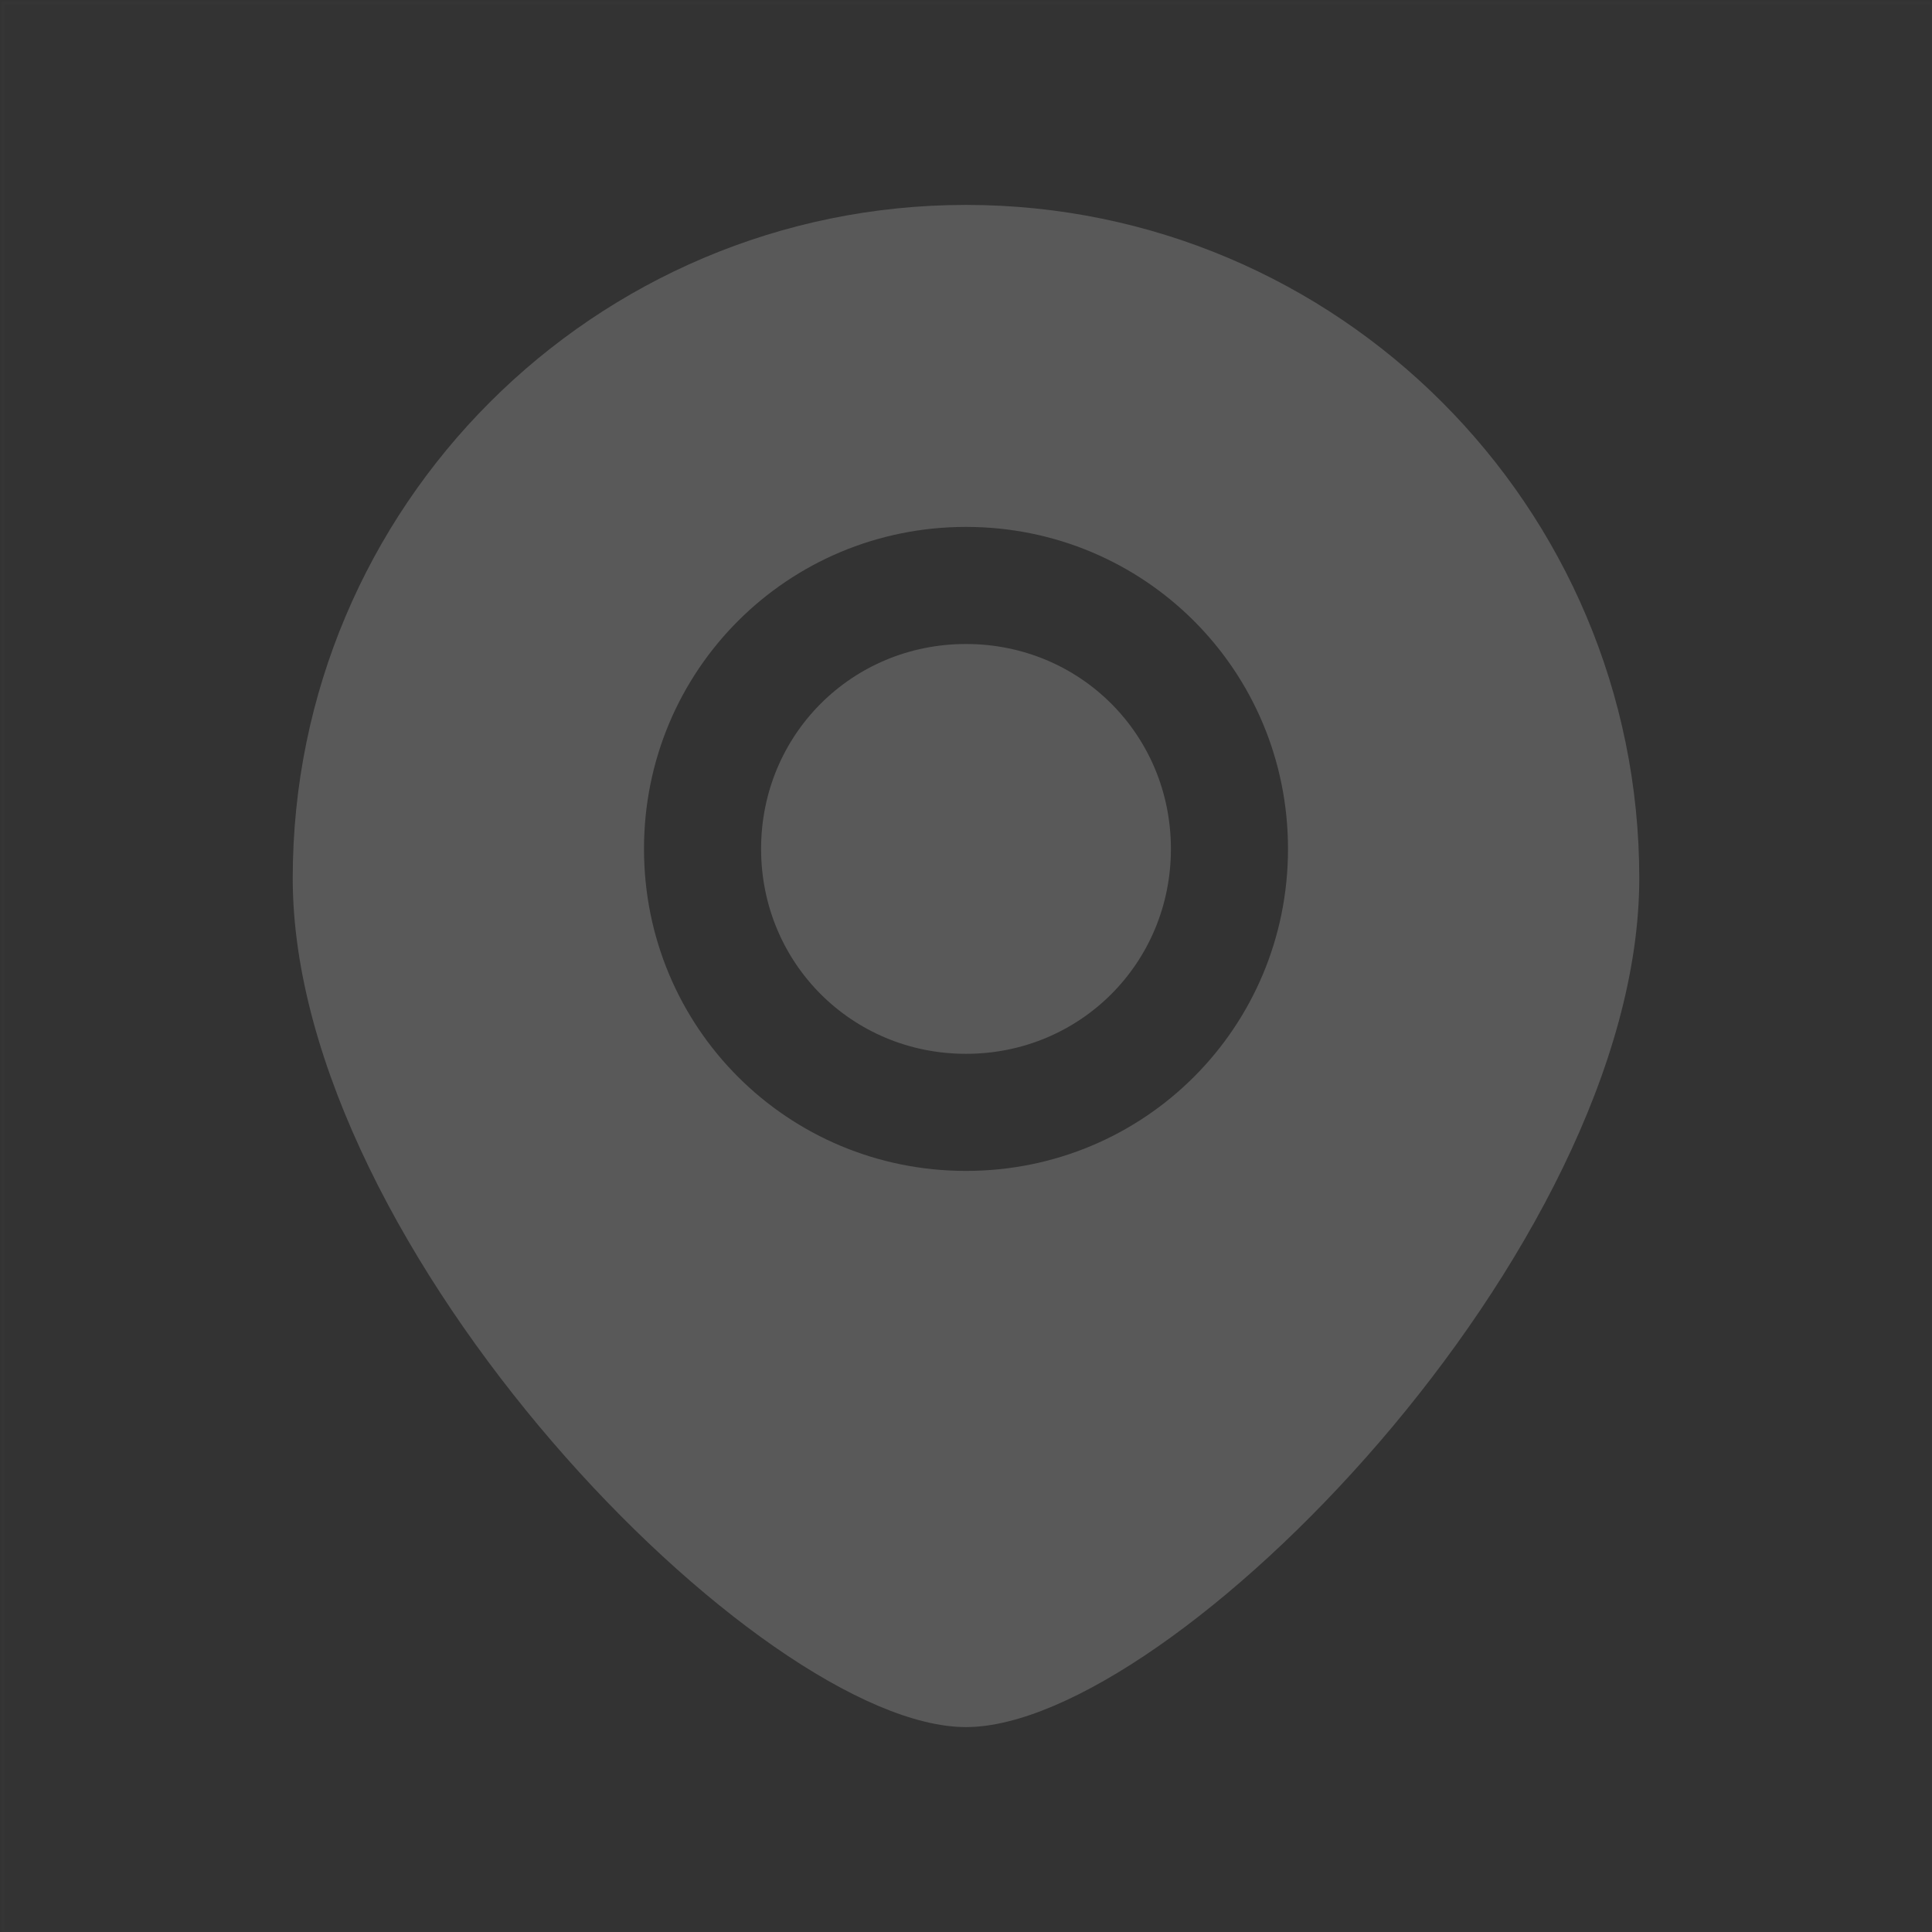 <?xml version="1.0" encoding="utf-8"?>
<!-- Generator: Adobe Illustrator 23.0.1, SVG Export Plug-In . SVG Version: 6.00 Build 0)  -->
<svg version="1.1" id="图层_1" xmlns="http://www.w3.org/2000/svg" xmlns:xlink="http://www.w3.org/1999/xlink" x="0px" y="0px"
	 viewBox="0 0 66 66" style="enable-background:new 0 0 66 66;" xml:space="preserve">
<rect x="0" y="0" width="66" height="66" fill="#333333" stroke="none"/>
<style type="text/css">
	.st0{opacity:1.000000e-02;fill:none;stroke:#FFFFFF;stroke-width:0.1;enable-background:new    ;}
	.st1{fill:#595959;}
</style>
<title>图标/机构/坐标/块状</title>
<desc>Created with Sketch.</desc>
<g>
	<rect id="矩形" x="0.1" y="0.1" class="st0" width="65.9" height="65.9"/>
	<path id="形状" class="st1" d="M33,59c-7,0-23-16.3-23-29S20.3,7,33,7s23,10.3,23,23S40,59,33,59z M33,40c6.1,0,11-4.9,11-11
		s-4.9-11-11-11s-11,4.9-11,11S26.9,40,33,40z M33,36c-3.9,0-7-3.1-7-7s3.1-7,7-7s7,3.1,7,7S36.9,36,33,36z"/>
</g>
</svg>
